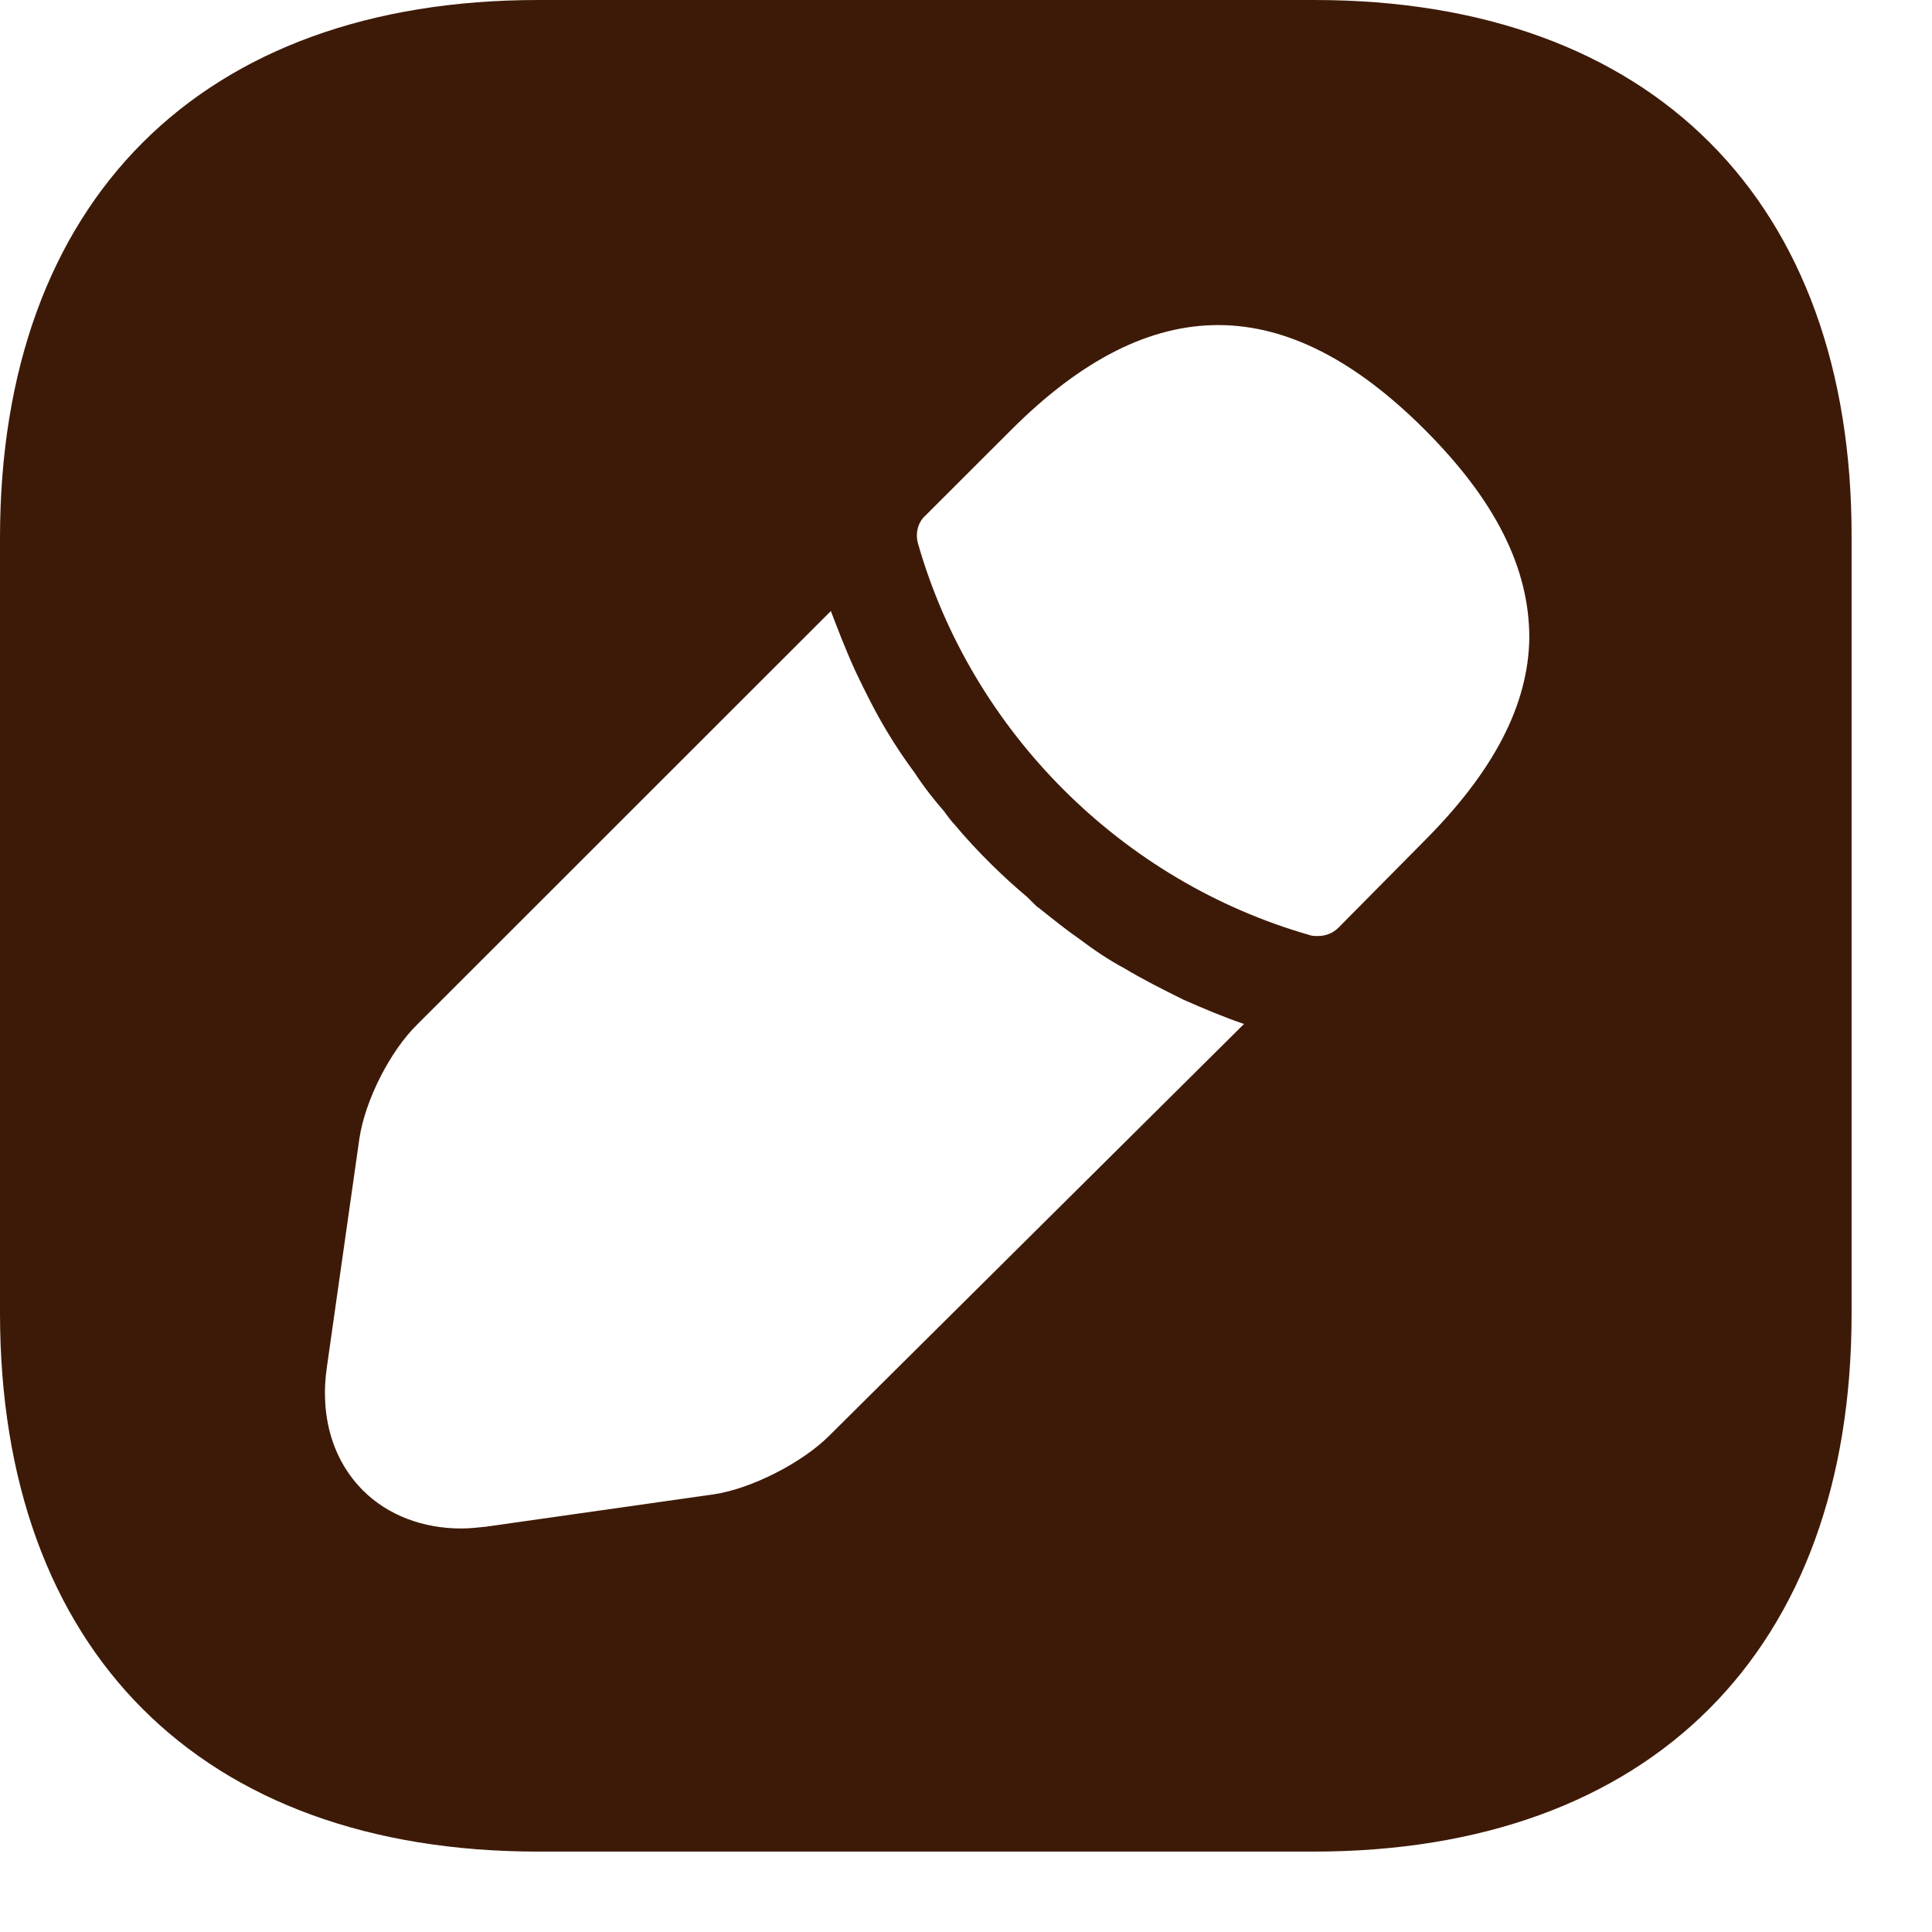 <svg width="21" height="21" viewBox="0 0 21 21" fill="none" xmlns="http://www.w3.org/2000/svg">
<path d="M14.287 0H5.85C2.185 0 0 2.184 0 5.847V14.27C0 17.943 2.185 20.126 5.85 20.126H14.277C17.942 20.126 20.126 17.943 20.126 14.28V5.847C20.136 2.184 17.952 0 14.287 0ZM9.011 15.608C8.719 15.9 8.165 16.182 7.763 16.242L5.286 16.594C5.195 16.604 5.105 16.614 5.014 16.614C4.601 16.614 4.219 16.473 3.947 16.202C3.614 15.87 3.474 15.387 3.554 14.853L3.906 12.378C3.967 11.965 4.239 11.422 4.541 11.13L9.031 6.642C9.112 6.853 9.192 7.064 9.303 7.306C9.404 7.517 9.514 7.739 9.635 7.94C9.736 8.111 9.847 8.272 9.937 8.393C10.048 8.564 10.179 8.725 10.259 8.815C10.31 8.886 10.35 8.936 10.37 8.956C10.622 9.258 10.914 9.54 11.166 9.751C11.236 9.822 11.276 9.862 11.296 9.872C11.447 9.993 11.599 10.114 11.729 10.204C11.89 10.325 12.052 10.435 12.223 10.526C12.424 10.647 12.646 10.758 12.867 10.868C13.099 10.969 13.31 11.059 13.522 11.13L9.011 15.608ZM15.475 9.147L14.549 10.083C14.488 10.144 14.408 10.174 14.327 10.174C14.297 10.174 14.257 10.174 14.236 10.164C12.193 9.58 10.562 7.95 9.978 5.907C9.947 5.796 9.978 5.676 10.058 5.605L10.995 4.669C12.525 3.14 13.985 3.17 15.485 4.669C16.25 5.434 16.623 6.169 16.623 6.934C16.613 7.658 16.24 8.383 15.475 9.147Z" fill="#3D1A07"/>
</svg>
